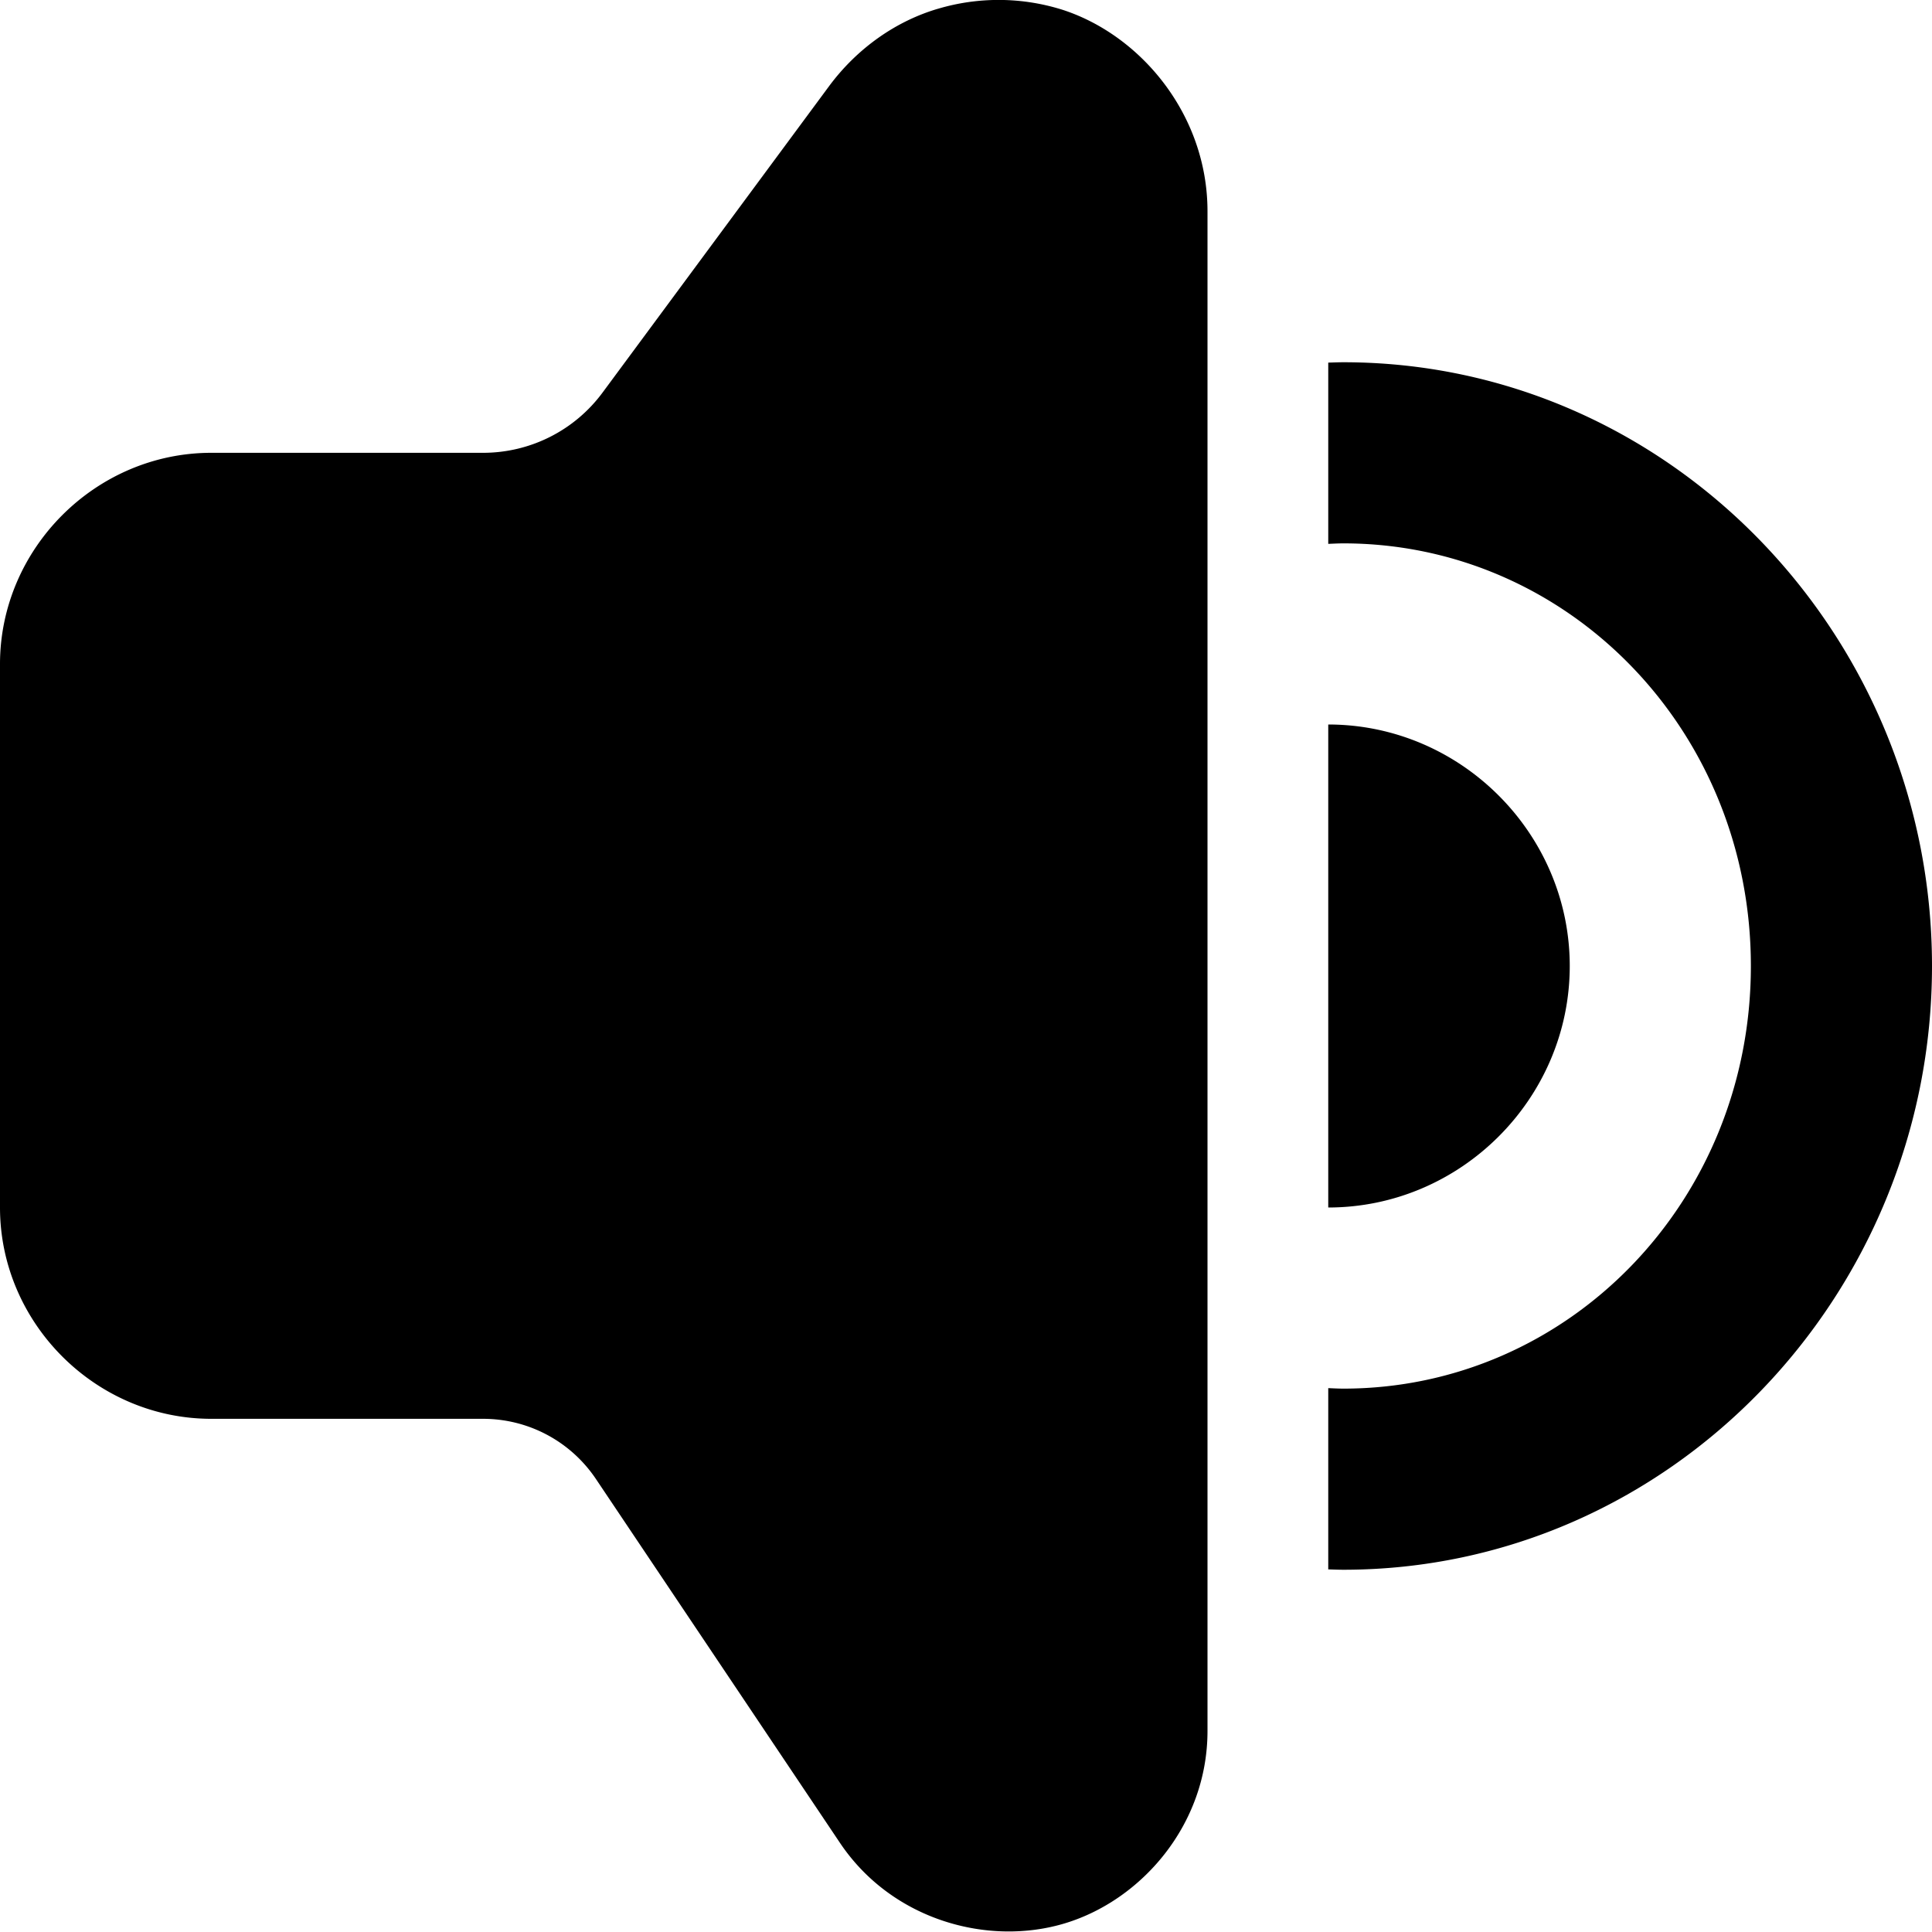 <svg xmlns="http://www.w3.org/2000/svg" viewBox="0 0 32 32"><path d="M22.25 6c-.084 0-.167.004-.25.006v3.002c.083-.003.166-.008.25-.008C25.971 9 29 12.092 29 16s-3.029 7-6.75 7c-.084 0-.167-.005-.25-.008v3.002c.083.002.166.006.25.006C27.642 26 32 21.481 32 16S27.642 6 22.25 6ZM22 12v8c2.195 0 4-1.805 4-4 0-2.195-1.805-4-4-4zM15.539.144c-.691.202-1.34.65-1.812 1.29L9.982 6.5c-.465.63-1.199 1-1.982 1H3.5C1.585 7.5 0 9.085 0 11v9c0 1.915 1.585 3.5 3.5 3.5H8c.752 0 1.45.372 1.87.996l4.042 6.027c.864 1.288 2.464 1.717 3.73 1.332C18.91 31.47 20 30.22 20 28.67V3.5C20 1.909 18.906.592 17.611.166A3.52 3.52 0 0 0 15.54.144Z"/></svg>
